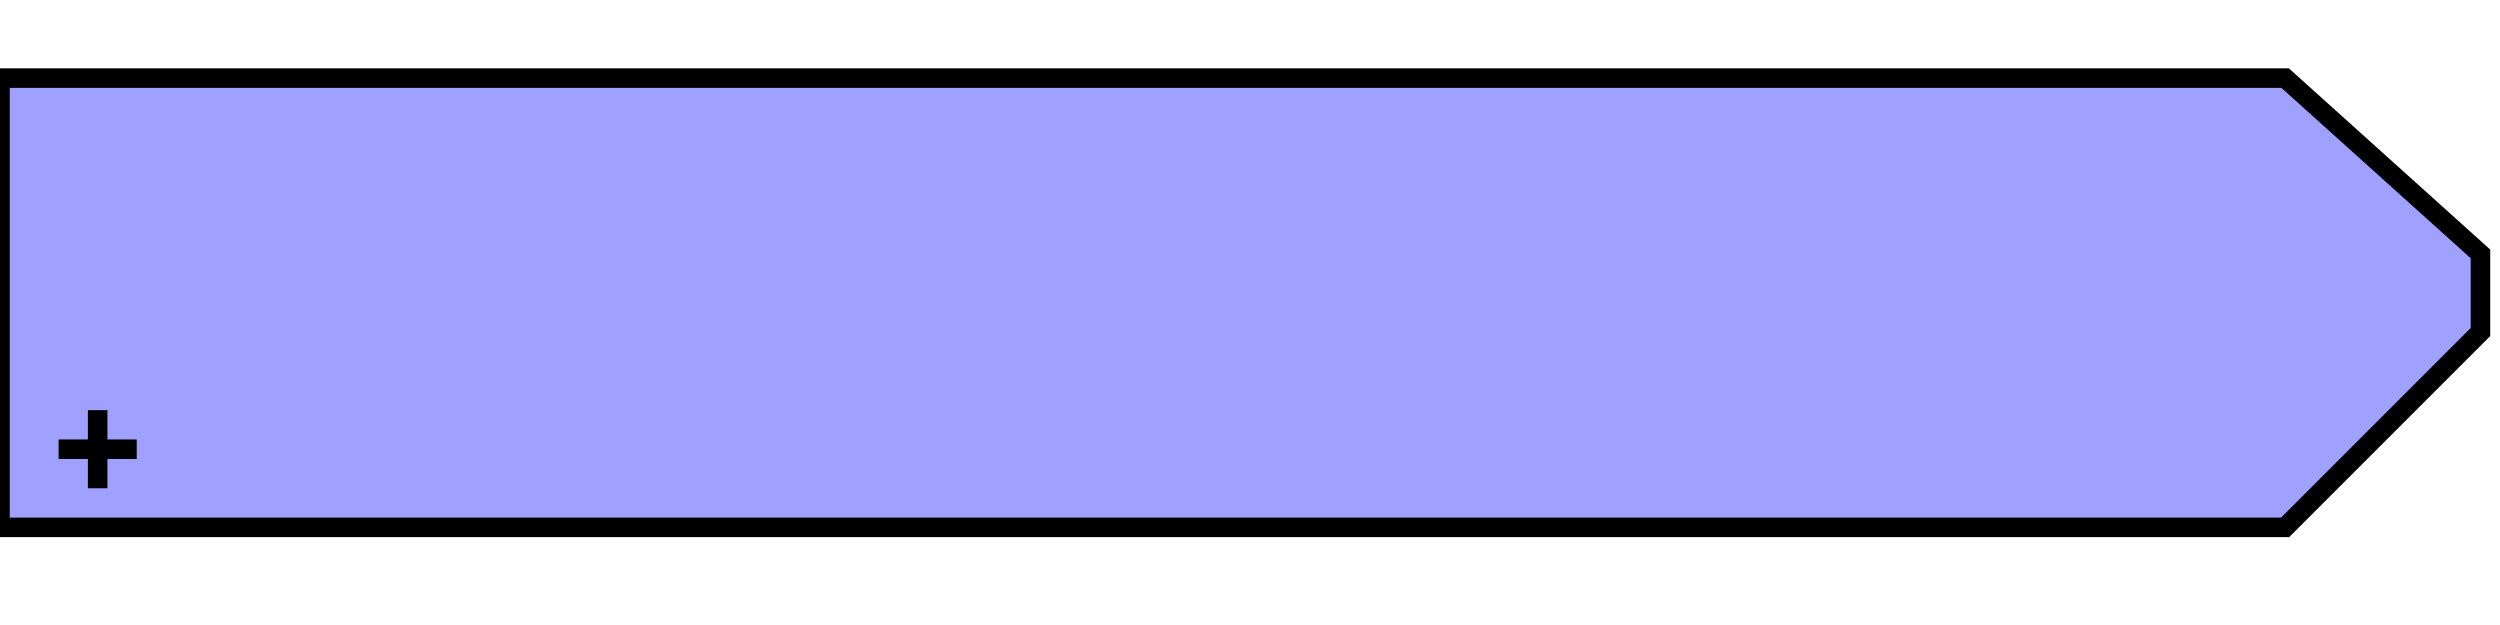 <svg width="100%" viewBox="0 0 128 32" xmlns="http://www.w3.org/2000/svg">
  <g>
    <path stroke="rgb(0,0,0)" fill="rgb(160,160,255)" d="M 0,4 L 117,4 L 127,13 L 127,17 L 117,27 L 0,27 z "/>
    <path stroke="rgb(0,0,0)" fill="none" d="M 3,23 L 7,23 z "/>
    <path stroke="rgb(0,0,0)" fill="none" d="M 5,21 L 5,25 z "/>
  </g>
</svg>
